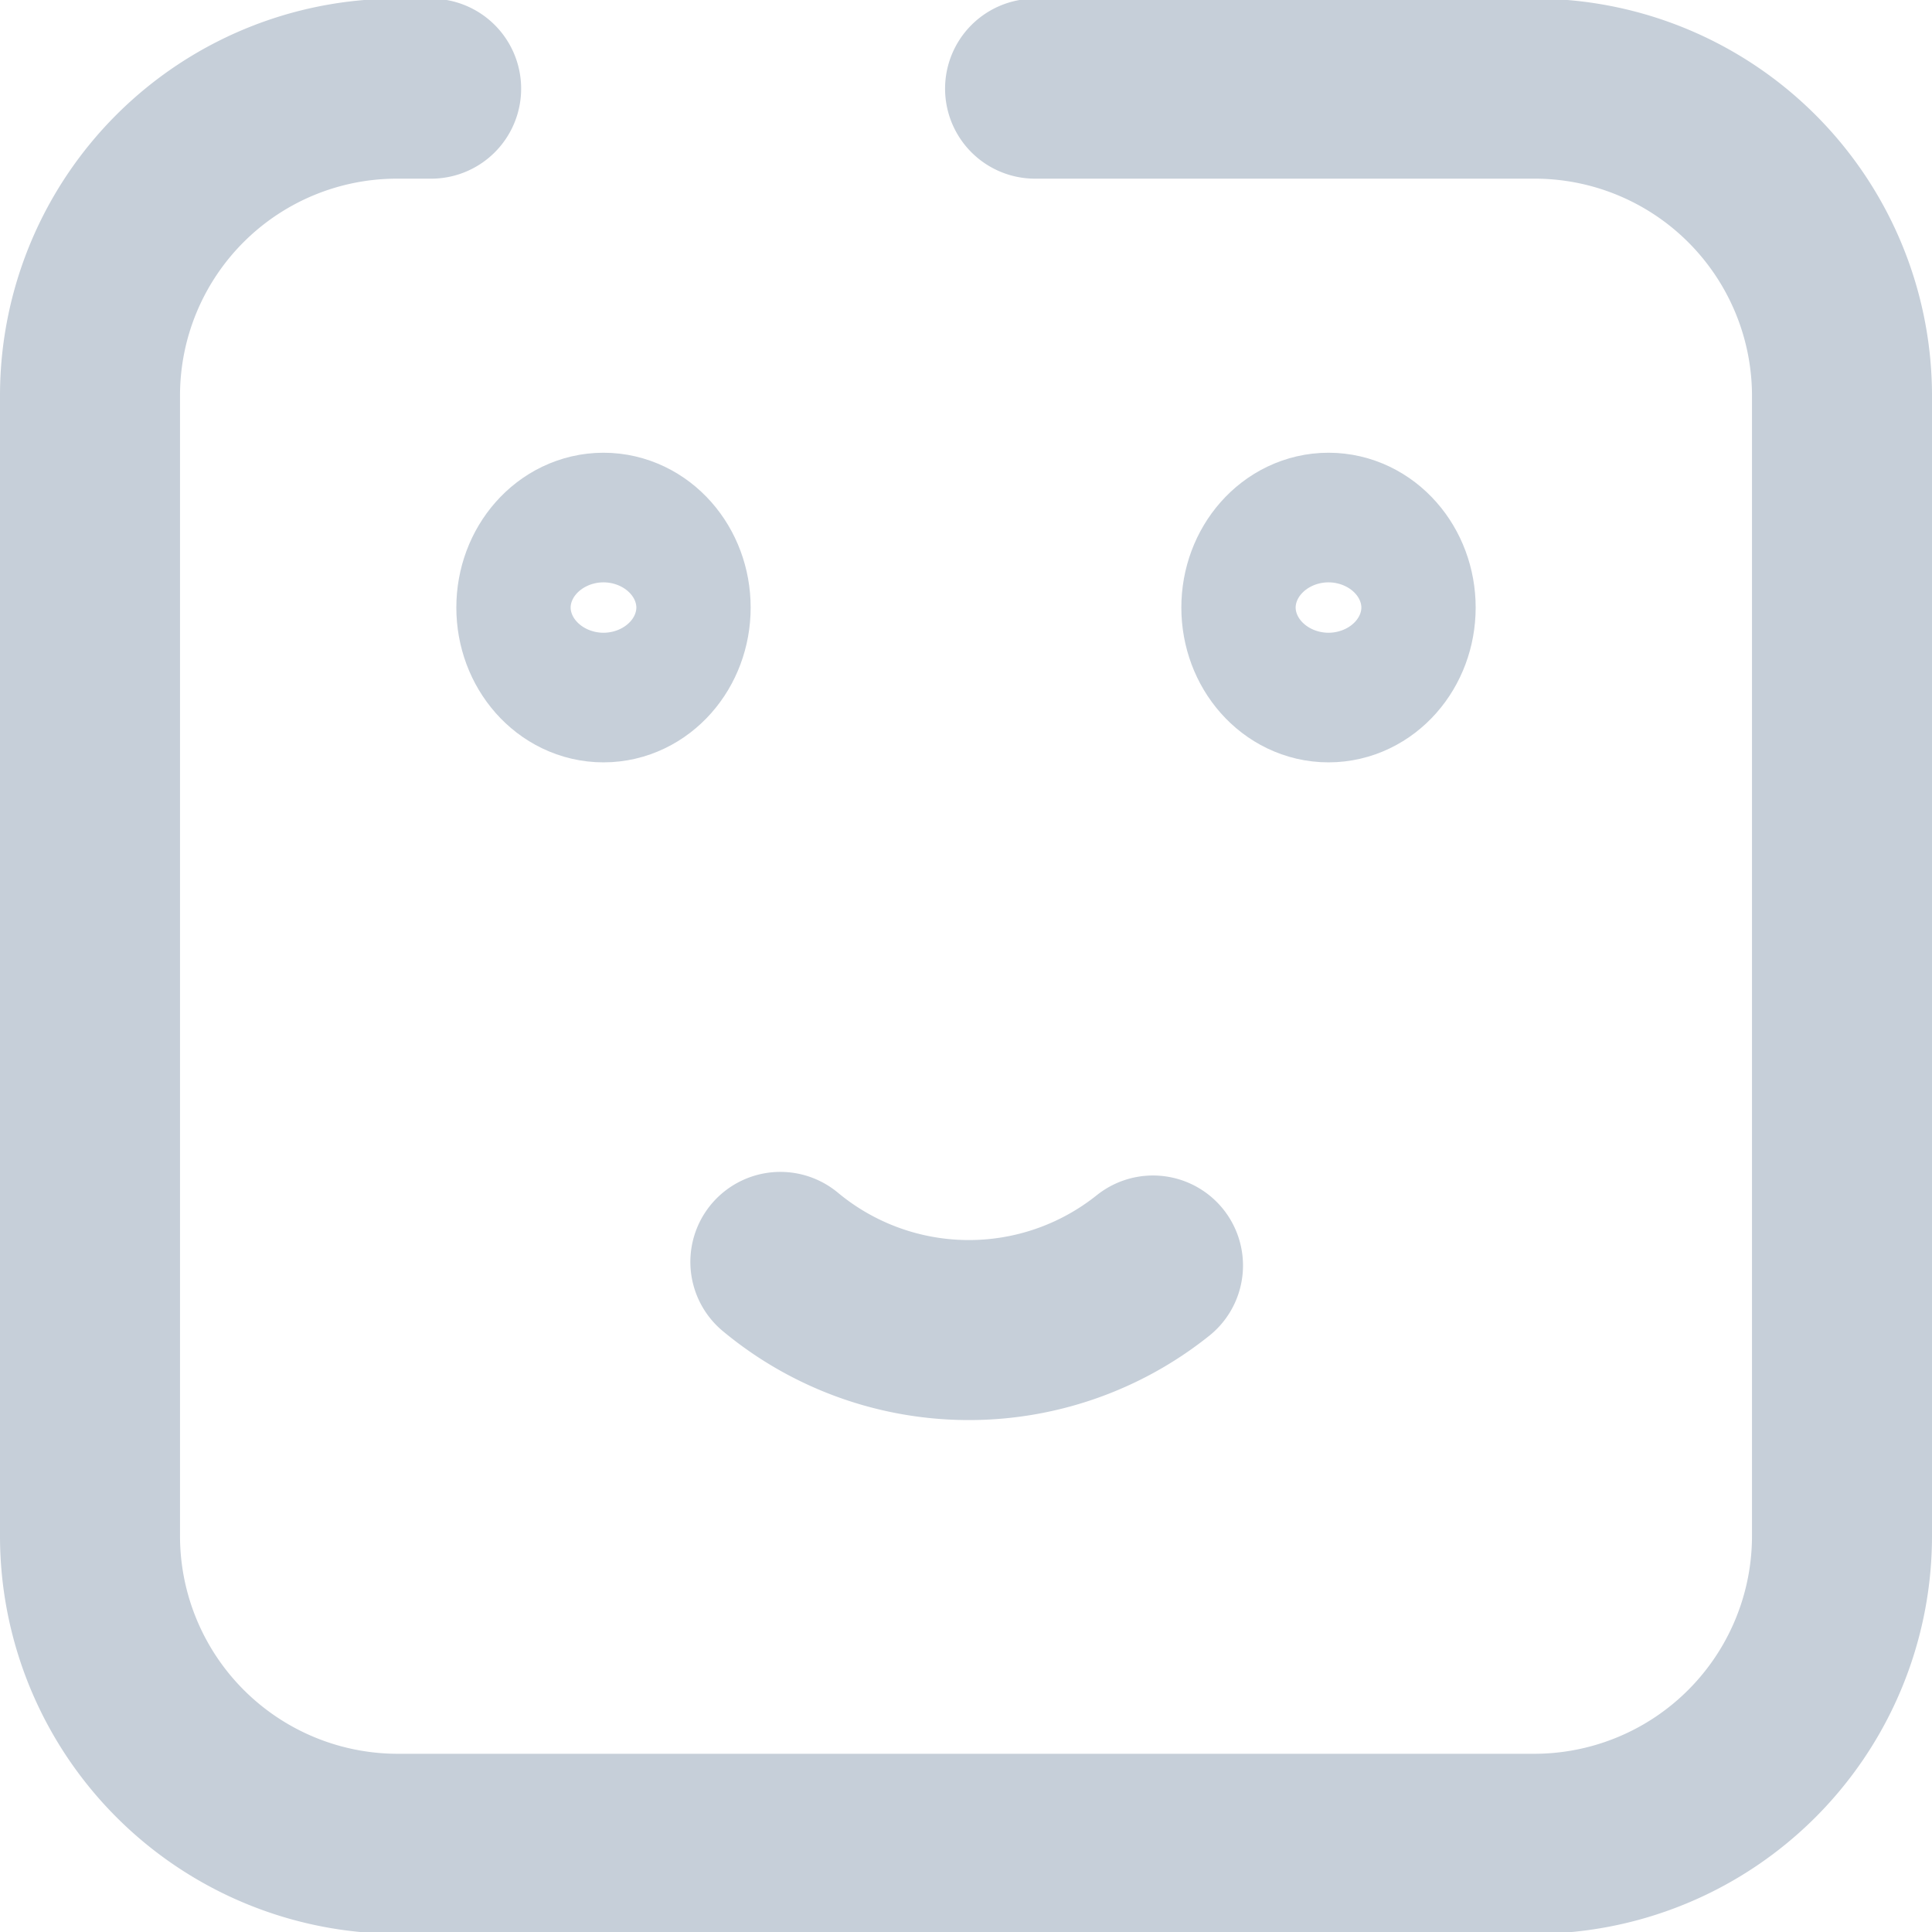 <svg xmlns="http://www.w3.org/2000/svg" viewBox="0 0 42.93 42.93"><defs><style>.cls-1{fill:none;stroke:#c6cfd9;stroke-linecap:round;stroke-linejoin:round;stroke-width:4px;}</style></defs><path class="cls-1" d="M23,2H34.14a6.83,6.83,0,0,1,6.79,6.78V34.14A6.84,6.84,0,0,1,34.11,41H8.82A6.84,6.84,0,0,1,2,34.14V8.81A6.82,6.82,0,0,1,8.82,2h.76" transform="translate(0 -0.03)"/><path class="cls-1" d="M25.62,28.15a6.55,6.55,0,0,1-8.28-.08" transform="translate(0 -0.03)"/><ellipse class="cls-1" cx="13.41" cy="13.5" rx="1.27" ry="1.44"/><ellipse class="cls-1" cx="29.52" cy="13.5" rx="1.27" ry="1.44"/></svg>